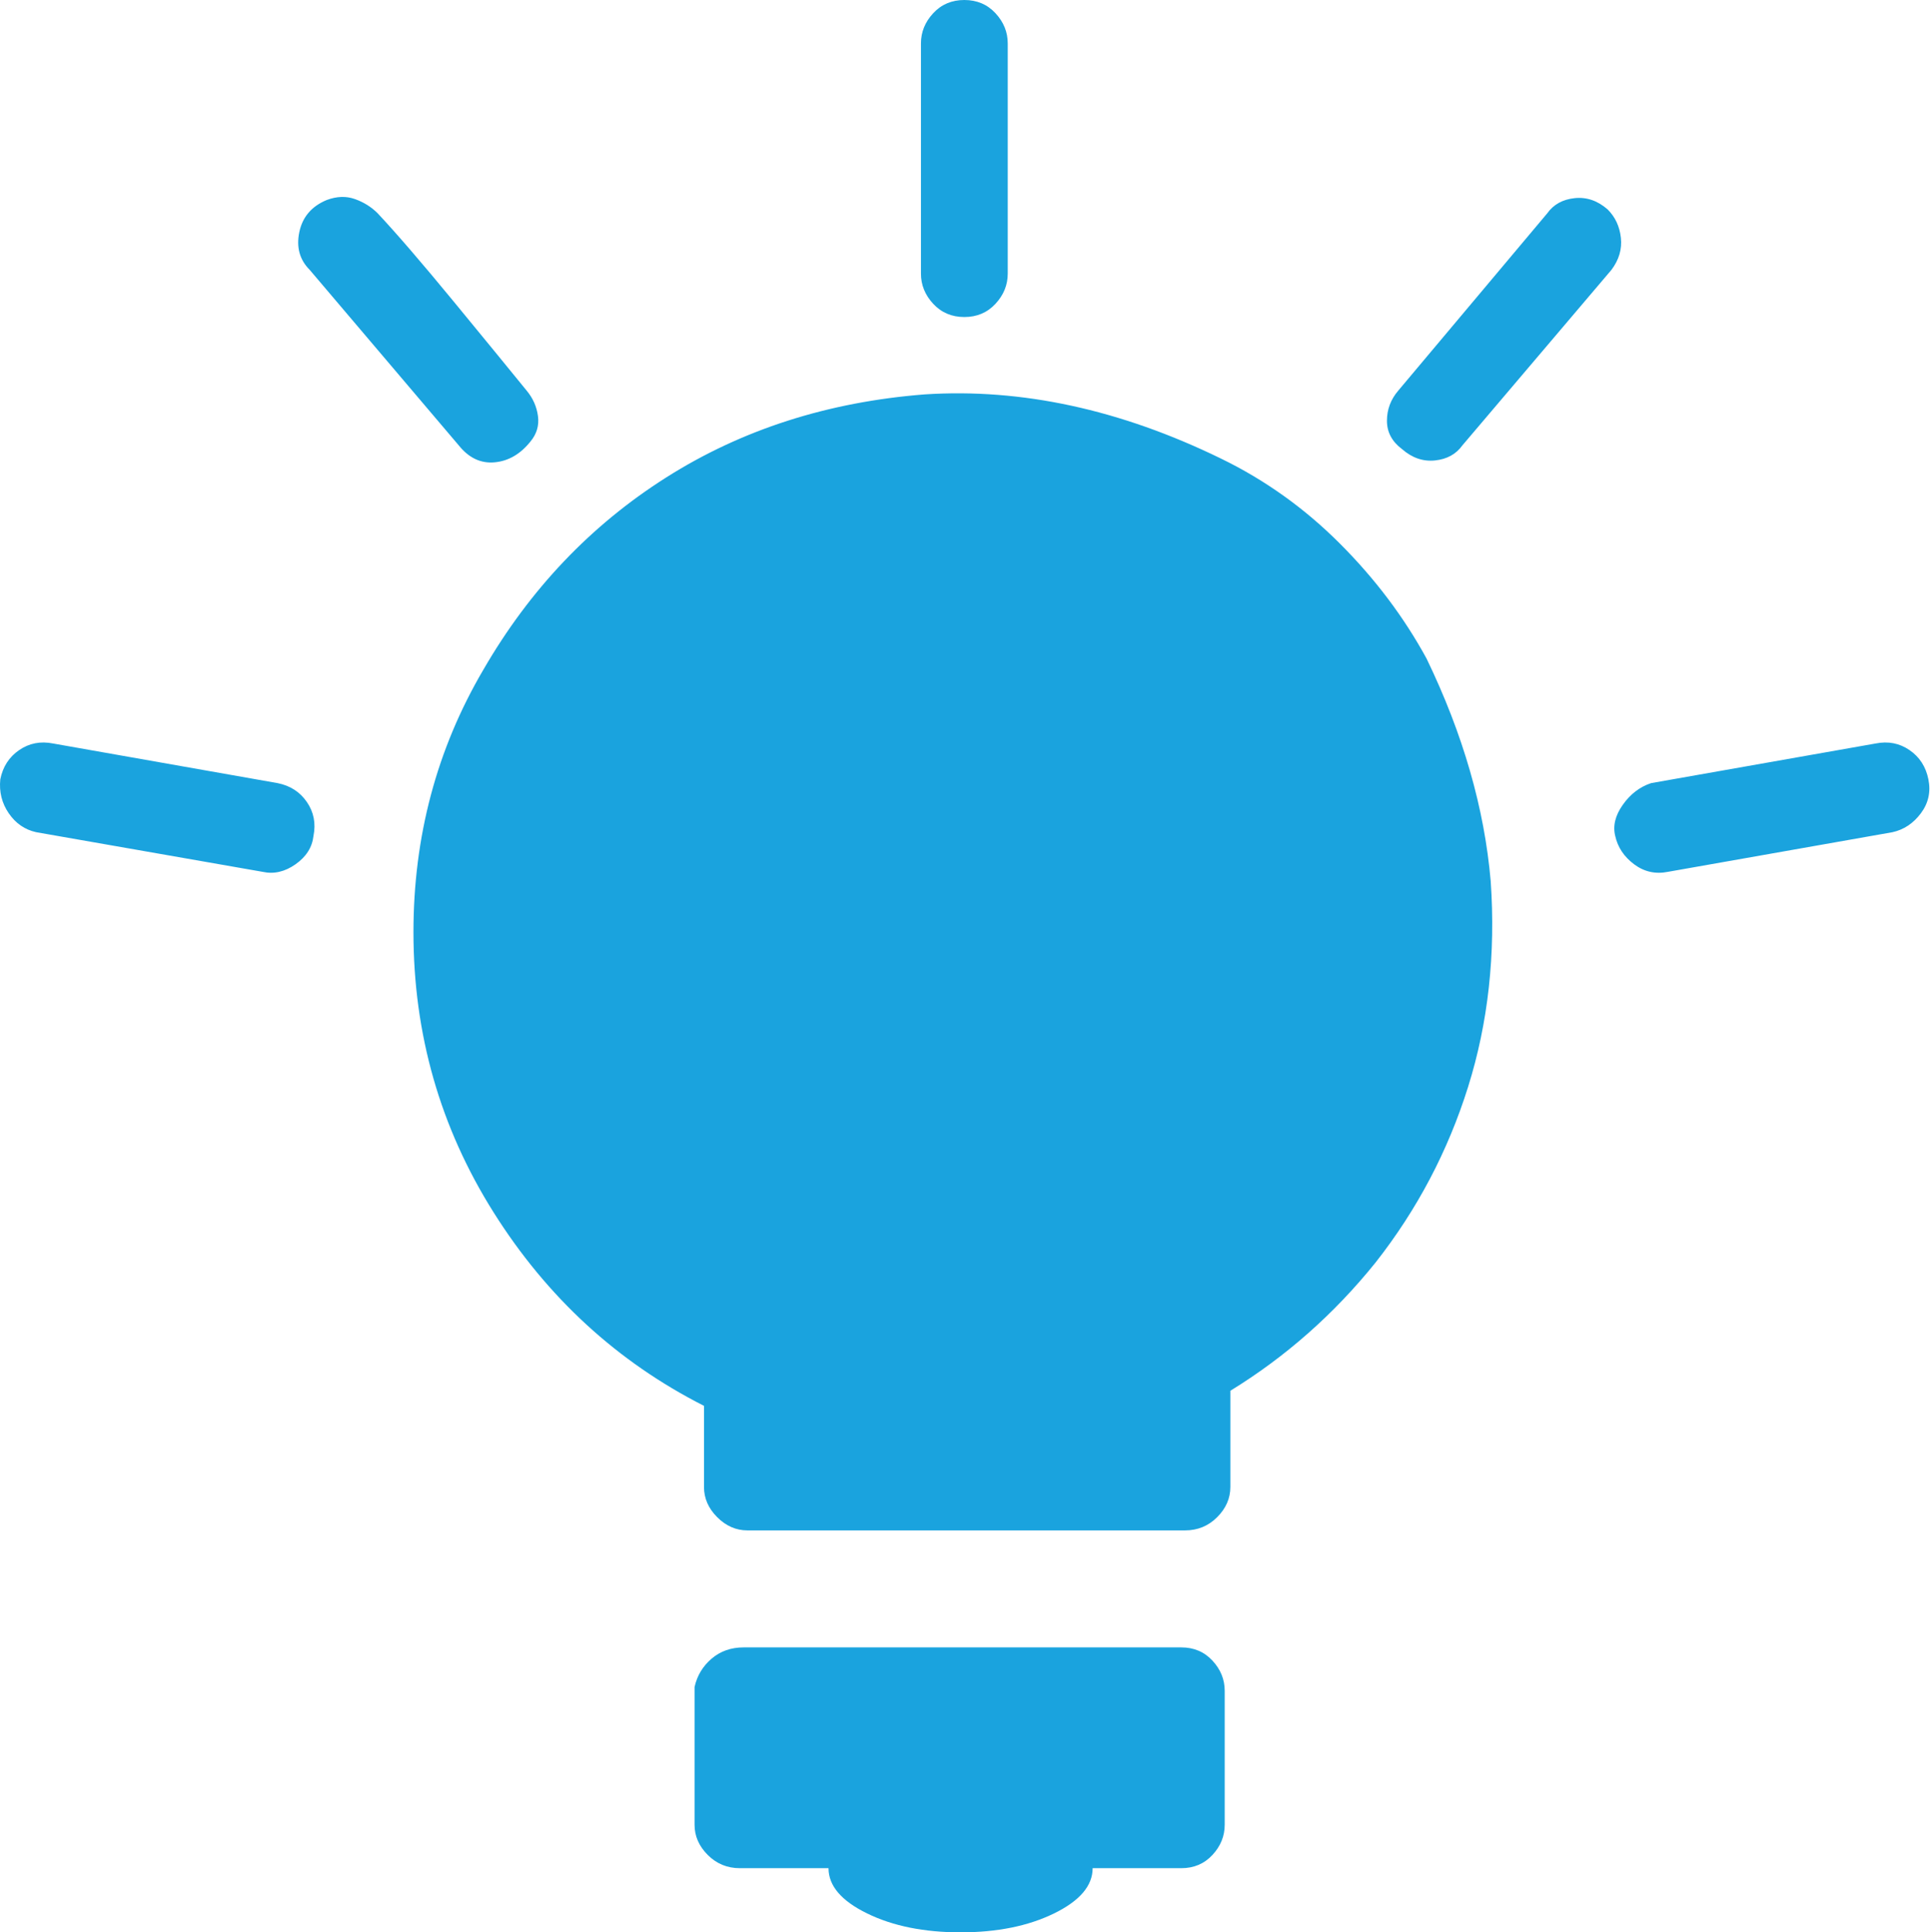 <svg width="1023" height="1024" viewBox="0 0 1023 1024" fill="none" xmlns="http://www.w3.org/2000/svg">
<path d="M219.154 494C219.154 443.333 231.487 397 256.154 355C280.82 312.333 313.154 278.333 353.154 253C393.154 227.667 438.82 213 490.154 209C541.487 205.667 593.82 217 647.154 243C670.487 254.333 691.487 269.333 710.154 288C728.82 306.667 744.154 327 756.154 349C775.487 389 786.82 428.333 790.154 467C792.82 505.667 788.82 542 778.154 576C767.487 610 751.154 641 729.154 669C707.154 696.333 681.487 719 652.154 737V788C652.154 794 649.82 799.333 645.154 804C640.487 808.667 634.82 811 628.154 811L396.154 811C390.154 811 384.82 808.667 380.154 804C375.487 799.333 373.154 794 373.154 788V745C327.154 721.667 289.987 687.5 261.654 642.5C233.32 597.5 219.154 548 219.154 494ZM394.154 873L626.154 873C632.82 873 638.32 875.333 642.654 880C646.987 884.667 649.154 890 649.154 896V967C649.154 973 646.987 978.333 642.654 983C638.32 987.667 632.82 990 626.154 990H579.154C579.154 999.333 572.32 1007.33 558.654 1014C544.987 1020.67 528.487 1024 509.154 1024C489.82 1024 473.32 1020.67 459.654 1014C445.987 1007.33 439.154 999.333 439.154 990H392.154C385.487 990 379.82 987.667 375.154 983C370.487 978.333 368.154 973 368.154 967V894C369.487 888 372.487 883 377.154 879C381.82 875 387.487 873 394.154 873ZM511.154 168C517.82 168 523.32 165.667 527.654 161C531.987 156.333 534.154 151 534.154 145V23C534.154 17 531.987 11.667 527.654 7C523.32 2.333 517.82 0 511.154 0C504.487 0 498.987 2.333 494.654 7C490.32 11.667 488.154 17 488.154 23V145C488.154 151 490.32 156.333 494.654 161C498.987 165.667 504.487 168 511.154 168ZM743.154 238C748.487 242.667 754.32 244.667 760.654 244C766.987 243.333 771.82 240.667 775.154 236L854.154 143C858.154 137.667 859.82 132 859.154 126C858.487 120 856.154 115 852.154 111C846.82 106.333 840.987 104.333 834.654 105C828.32 105.667 823.487 108.333 820.154 113L741.154 207C737.154 211.667 735.154 217 735.154 223C735.154 229 737.82 234 743.154 238ZM856.154 443C857.487 449 860.82 454 866.154 458C871.487 462 877.487 463.333 884.154 462L1003.15 441C1009.15 439.667 1014.15 436.333 1018.15 431C1022.15 425.667 1023.49 419.667 1022.15 413C1020.82 406.333 1017.49 401.167 1012.15 397.5C1006.82 393.833 1000.82 392.667 994.154 394L875.154 415C869.154 417 864.154 420.833 860.154 426.5C856.154 432.167 854.82 437.667 856.154 443ZM166.154 443C167.487 436.333 166.32 430.333 162.654 425C158.987 419.667 153.82 416.333 147.154 415L28.154 394C21.487 392.667 15.487 393.833 10.154 397.5C4.82 401.167 1.487 406.333 0.154 413C-0.513 419.667 0.987 425.667 4.654 431C8.32 436.333 13.154 439.667 19.154 441L139.154 462C145.154 463.333 150.987 462 156.654 458C162.32 454 165.487 449 166.154 443ZM281.154 234C284.487 230 285.82 225.5 285.154 220.5C284.487 215.5 282.487 211 279.154 207C270.487 196.333 257.654 180.667 240.654 160C223.654 139.333 210.154 123.667 200.154 113C196.82 109.667 192.82 107.167 188.154 105.5C183.487 103.833 178.487 104 173.154 106C165.154 109.333 160.32 115 158.654 123C156.987 131 158.82 137.667 164.154 143L243.154 236C248.487 242.667 254.82 245.667 262.154 245C269.487 244.333 275.82 240.667 281.154 234Z" fill="#1AA3DE"/>
</svg>
